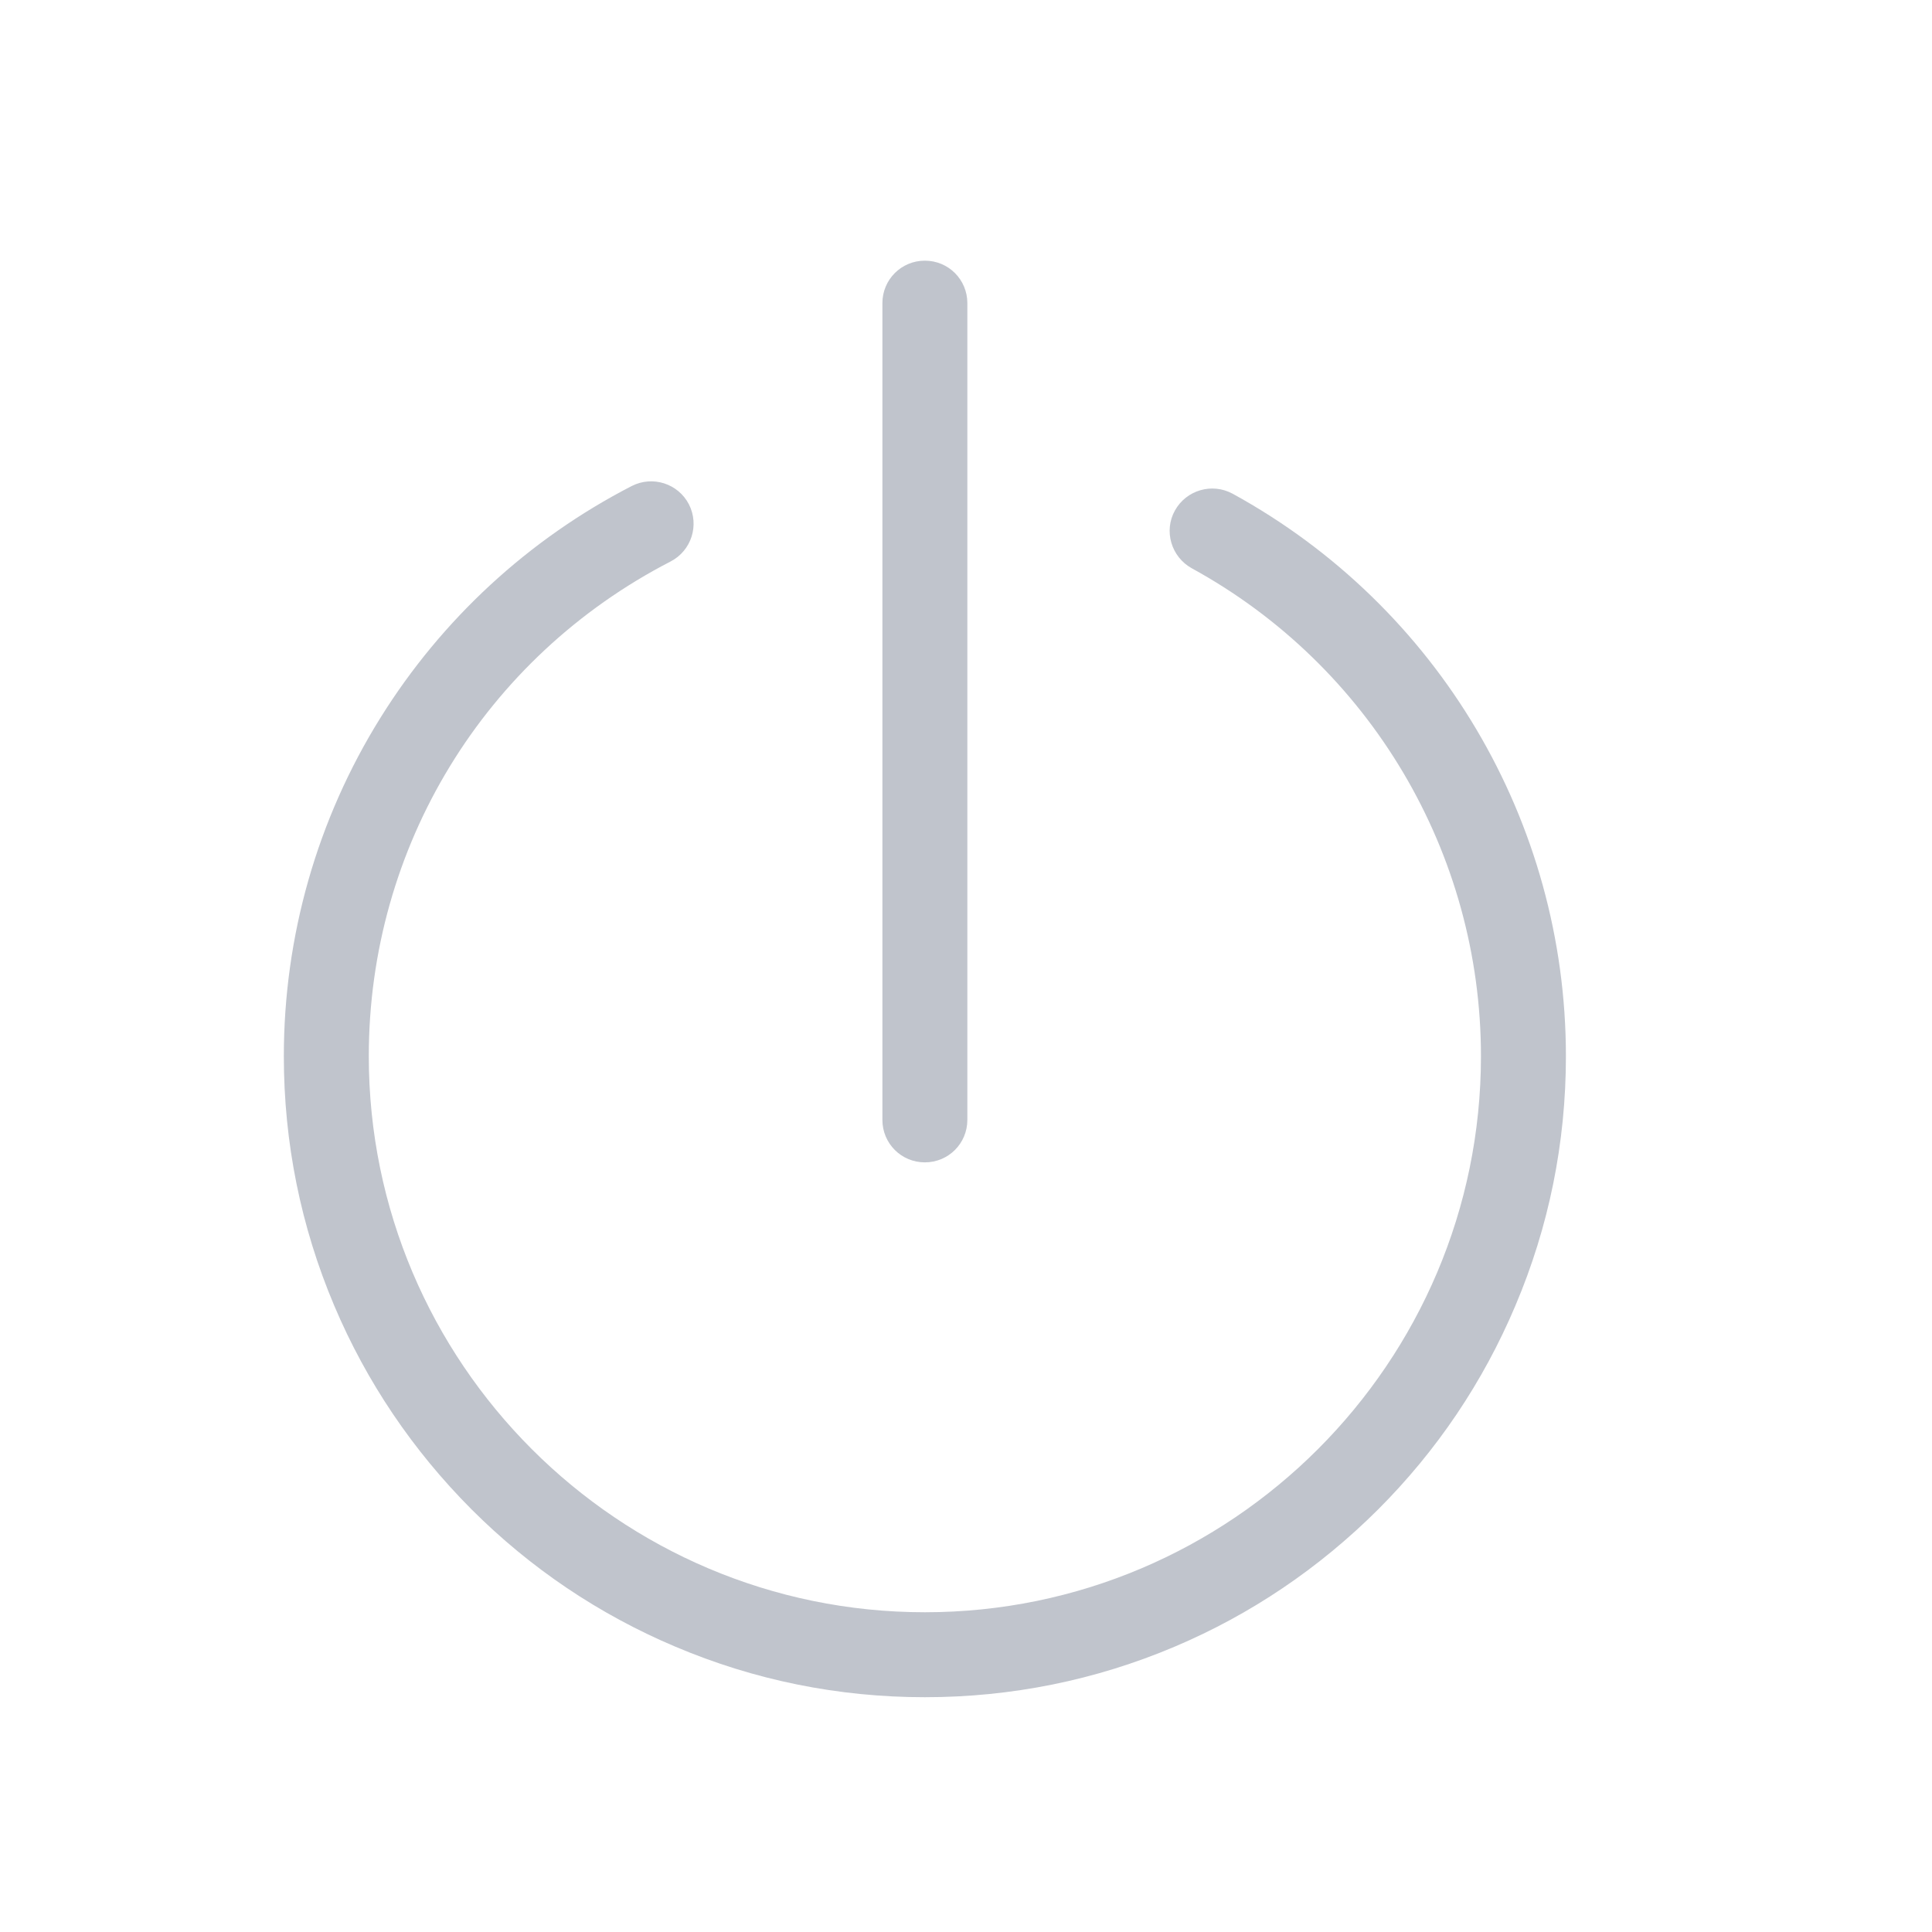<?xml version="1.0" standalone="no"?><!DOCTYPE svg PUBLIC "-//W3C//DTD SVG 1.1//EN" "http://www.w3.org/Graphics/SVG/1.1/DTD/svg11.dtd"><svg class="icon" width="16px" height="16.00px" viewBox="0 0 1024 1024" version="1.1" xmlns="http://www.w3.org/2000/svg"><path fill="#C0C4CC" d="M653.33 261.68c-10.95-5.936-24.561-1.944-30.599 8.903s-1.944 24.561 8.903 30.599C726.195 352.966 784.937 452.132 784.937 559.792c0 162.514-132.221 294.735-294.735 294.735S195.467 722.306 195.467 559.792c0-110.935 61.301-211.329 159.955-262.191 11.053-5.731 15.351-19.24 9.722-30.292-5.731-11.053-19.24-15.351-30.292-9.722-54.649 28.143-100.701 70.614-133.245 122.909-33.465 53.728-51.169 115.745-51.169 179.297 0 45.848 9.006 90.365 26.71 132.221 17.091 40.424 41.652 76.754 72.763 107.967 31.213 31.213 67.543 55.672 107.967 72.763C399.837 890.55 444.354 899.556 490.202 899.556c45.848 0 90.365-9.006 132.221-26.71 40.424-17.091 76.754-41.652 107.967-72.763 31.213-31.213 55.672-67.543 72.763-107.967C820.96 650.157 829.966 605.64 829.966 559.792 829.966 435.655 762.32 321.446 653.33 261.68zM490.202 616.078c12.485 0 22.514-10.029 22.514-22.514L512.716 160.672c0-12.485-10.029-22.514-22.514-22.514s-22.514 10.029-22.514 22.514l0 432.892C467.687 606.049 477.717 616.078 490.202 616.078z" /></svg>